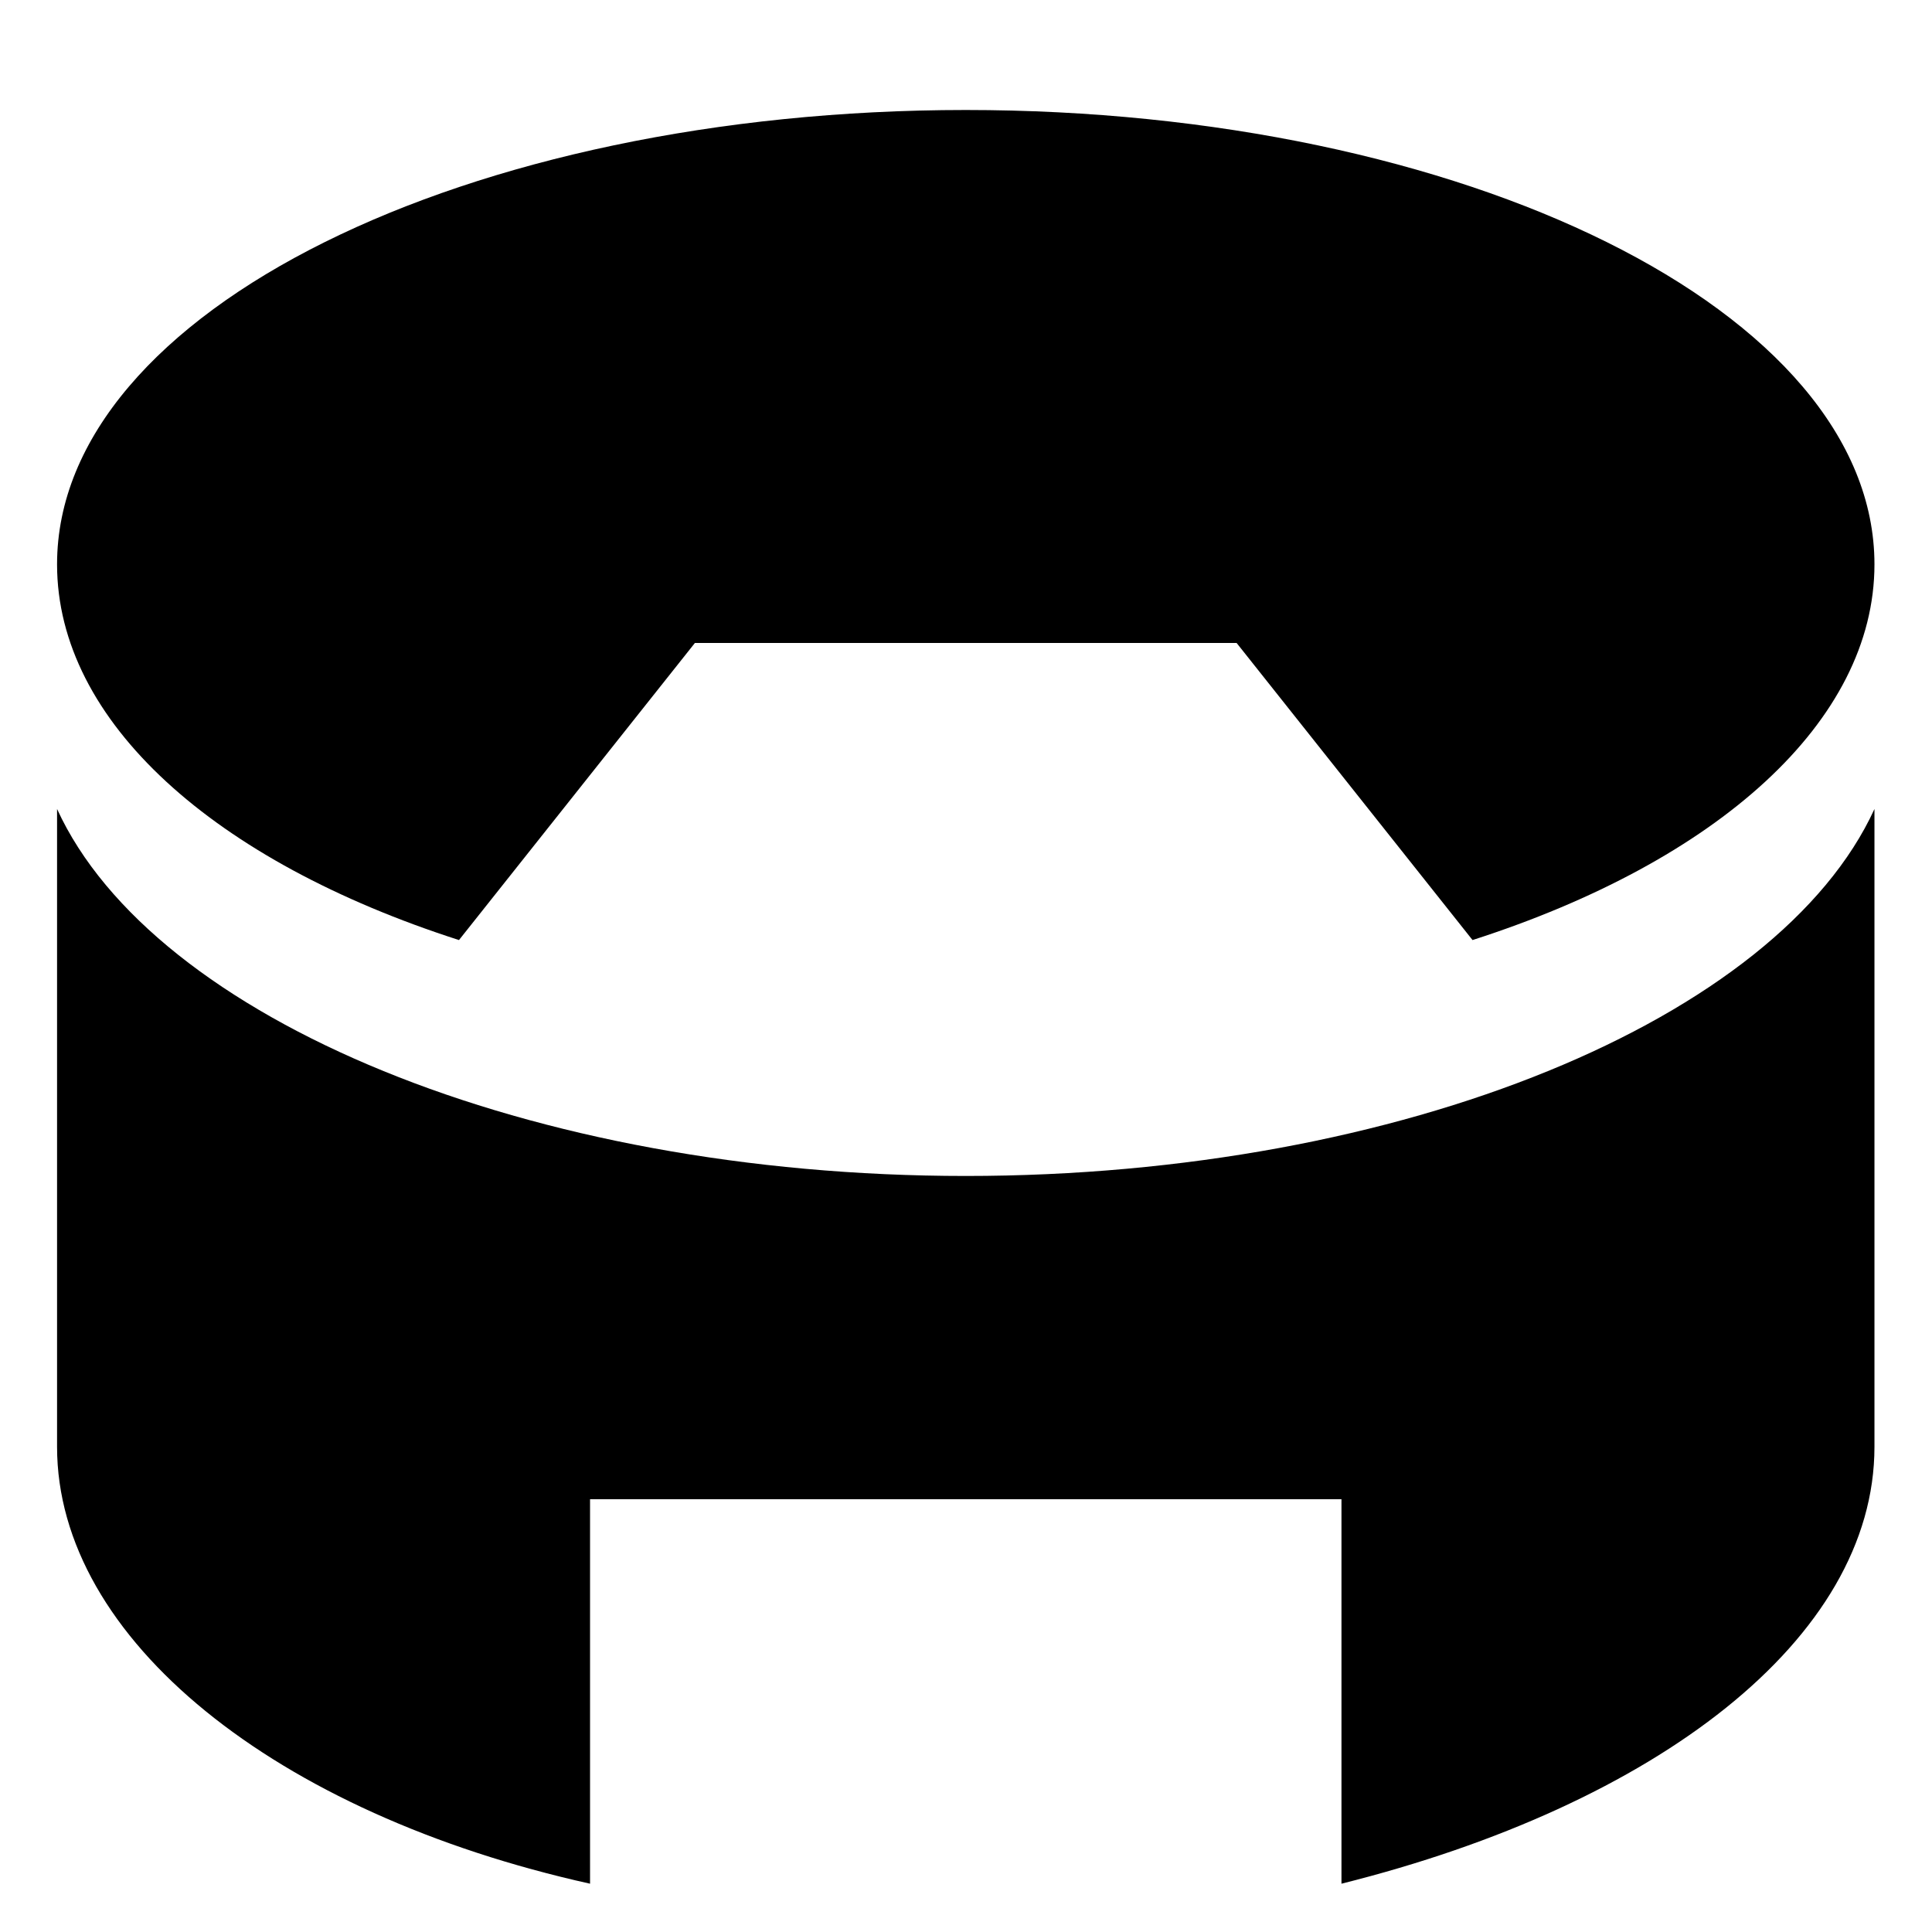 ﻿<?xml version="1.0" encoding="utf-8"?><svg version="1.1" xmlns="http://www.w3.org/2000/svg" xmlns:xlink="http://www.w3.org/1999/xlink" width="20px" height="20px" viewBox="0 0 20 20" xml:space="preserve" enable-background="new 0 0 20 20">
<g color-interpolation="linearRGB" transform="scale(0.75,0.75)">
<g transform="matrix(1.206 0 0 -1.206 0.667 26)">
<path d="M10.5 8.1 C15.5 8.1 19.8 9.9 20.9 12.3 L20.9 5 C20.9 2.8 18.4 0.9 14.8 0 L14.8 4.4 L6.2 4.4 L6.2 0 C2.6 0.8 0.1 2.8 0.1 5 L0.1 12.3 C1.2 9.9 5.5 8.1 10.5 8.1 Z M20.9 15.1 C20.9 18 16.2 20.3 10.5 20.3 C4.8 20.3 0.1 18 0.1 15.1 C0.1 13.3 1.9 11.7 4.7 10.8 L7.4 14.2 L13.6 14.2 L16.3 10.8 C19.1 11.7 20.9 13.3 20.9 15.1 Z " stroke="none"  fill-rule="evenodd" fill-opacity="1" />
</g>
</g>
</svg>
